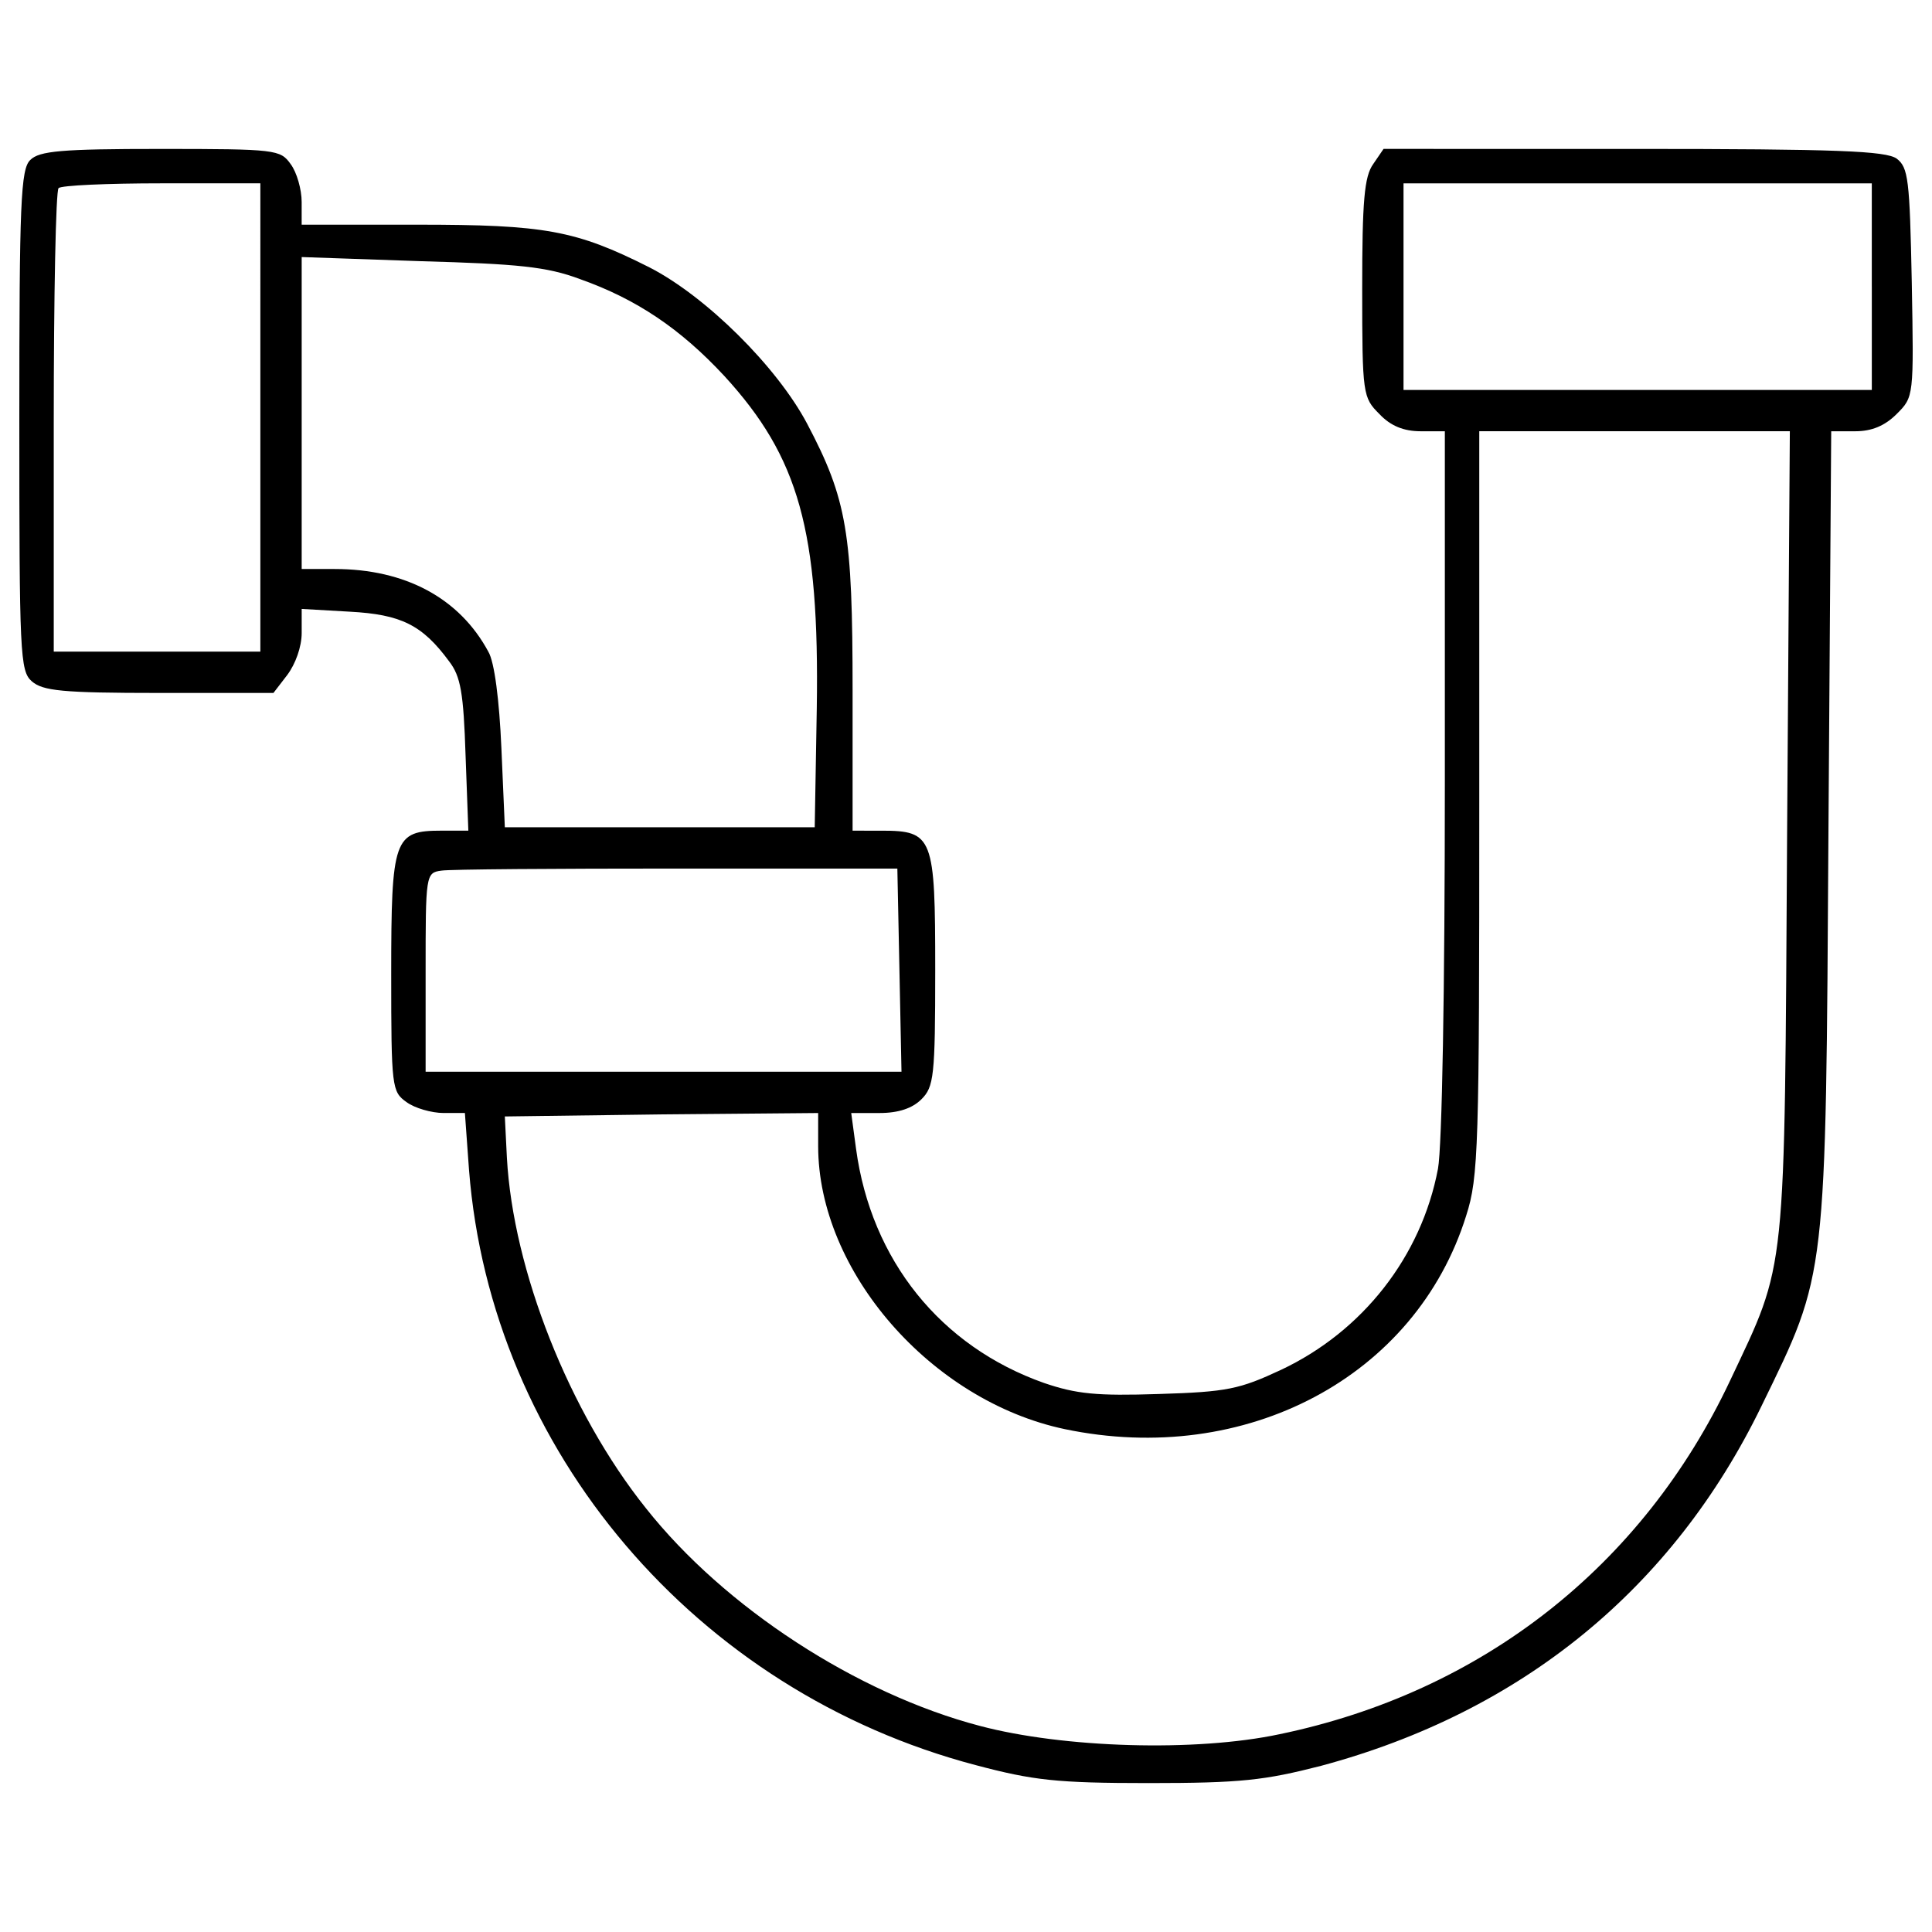 <?xml version="1.0" encoding="utf-8"?>
<!-- Svg Vector Icons : http://www.onlinewebfonts.com/icon -->
<!DOCTYPE svg PUBLIC "-//W3C//DTD SVG 1.1//EN" "http://www.w3.org/Graphics/SVG/1.1/DTD/svg11.dtd">
<svg version="1.1" xmlns="http://www.w3.org/2000/svg" xmlns:xlink="http://www.w3.org/1999/xlink" x="0px" y="0px" viewBox="0 0 1000 1000" enable-background="new 0 0 1000 1000" xml:space="preserve">
<g><g transform="translate(0,511) scale(0.1,-0.1)"><path d="M157,4282.2c-49.9-46.3-57-221-57-1347.4c0-1208.4,3.6-1297.5,64.2-1350.9c57-49.9,156.9-60.6,659.4-60.6h591.7l71.3,92.7c42.8,57,74.9,146.1,74.9,217.4v124.8l249.5-14.3c263.8-14.3,374.3-67.7,513.3-256.6c60.6-78.4,74.9-164,85.5-488.3l14.3-388.5h-139c-245.9,0-260.2-39.2-260.2-741.4c0-588.1,3.6-609.5,78.4-663c42.8-32.1,131.9-57,192.5-57h110.5l21.4-295.9c114.1-1450.7,1172.7-2698.3,2623.5-3079.7c295.9-78.4,417-92.7,894.7-92.7s598.8,14.2,891.1,89.1c1037.3,278,1821.4,916.1,2281.3,1864.2c338.6,695.1,331.5,634.5,345.8,2987l14.2,2056.7h124.7c85.6,0,153.3,28.5,213.9,89.1c89.1,89.1,89.1,89.1,78.4,680.8c-10.7,534.7-17.8,595.3-78.4,641.6c-57,39.2-303,49.9-1361.6,49.9H7161.2l-53.5-78.4c-46.3-64.2-57-192.5-57-645.2c0-548.9,3.5-563.2,89.1-648.7c57-60.6,124.8-89.1,213.9-89.1h124.8V1063.5c0-1072.9-14.3-1889.2-35.6-2003.2c-85.6-452.7-388.6-841.2-812.7-1040.8c-213.9-99.8-278-114.1-630.9-124.8c-324.4-10.7-427.7,0-595.3,57c-534.7,188.9-894.7,634.5-973.1,1211.9l-25,185.4H4552c99.8,0,171.1,25,217.4,71.3c64.2,64.2,71.3,117.6,71.3,670.1c0,688-10.7,720-278,720H4413V1534c0,816.3-28.5,990.9-235.3,1383c-156.8,295.8-524,659.4-816.3,809.1c-381.4,192.5-541.8,221-1201.2,221h-598.8v117.6c0,64.2-25,153.3-57,196c-53.5,74.9-74.9,78.4-673.7,78.4C317.4,4339.3,203.4,4328.6,157,4282.2z M1347.6,2949.1V1737.2H812.9H278.2v1187c0,655.9,10.7,1201.2,25,1211.9c10.7,14.3,253.1,25,534.7,25h509.7V2949.1z M9688.5,3626.4v-534.7H8476.5H7264.6v534.7V4161h1211.9h1211.9V3626.4z M3001.5,3665.6c292.3-103.4,520.4-256.7,748.5-502.6c385-420.6,491.9-798.4,477.6-1721.6L4217,828.2h-802h-802l-17.8,409.9c-10.7,245.9-35.6,445.6-67.7,499c-149.7,278-431.3,427.7-794.9,427.7h-171.1v805.6v809.1l616.7-21.4C2680.7,3744,2830.4,3729.7,3001.5,3665.6z M9250.1,803.3c-14.3-2334.8,0-2213.5-295.9-2840.9C8501.5-2996.4,7671-3648.7,6623-3866.2c-434.9-92.7-1119.3-71.3-1550.5,42.8c-638,167.5-1322.4,613.1-1728.8,1126.4c-399.2,499-687.9,1233.3-720,1814.3L2613-668.8l812.7,10.7l809.1,7.1v-171.1c0-648.7,584.6-1318.9,1276.1-1465c937.5-196.1,1817.9,270.9,2078.1,1105c64.2,199.6,67.7,352.9,67.7,2138.7v1921.3h802h805.5L9250.1,803.3z M4655.4,90.4l10.7-527.5H3432.8H2203V76.1c0,506.2,0,516.9,82,527.6c42.8,7.1,591.7,10.7,1219.1,10.7h1140.6L4655.4,90.4z"/></g></g>
</svg>